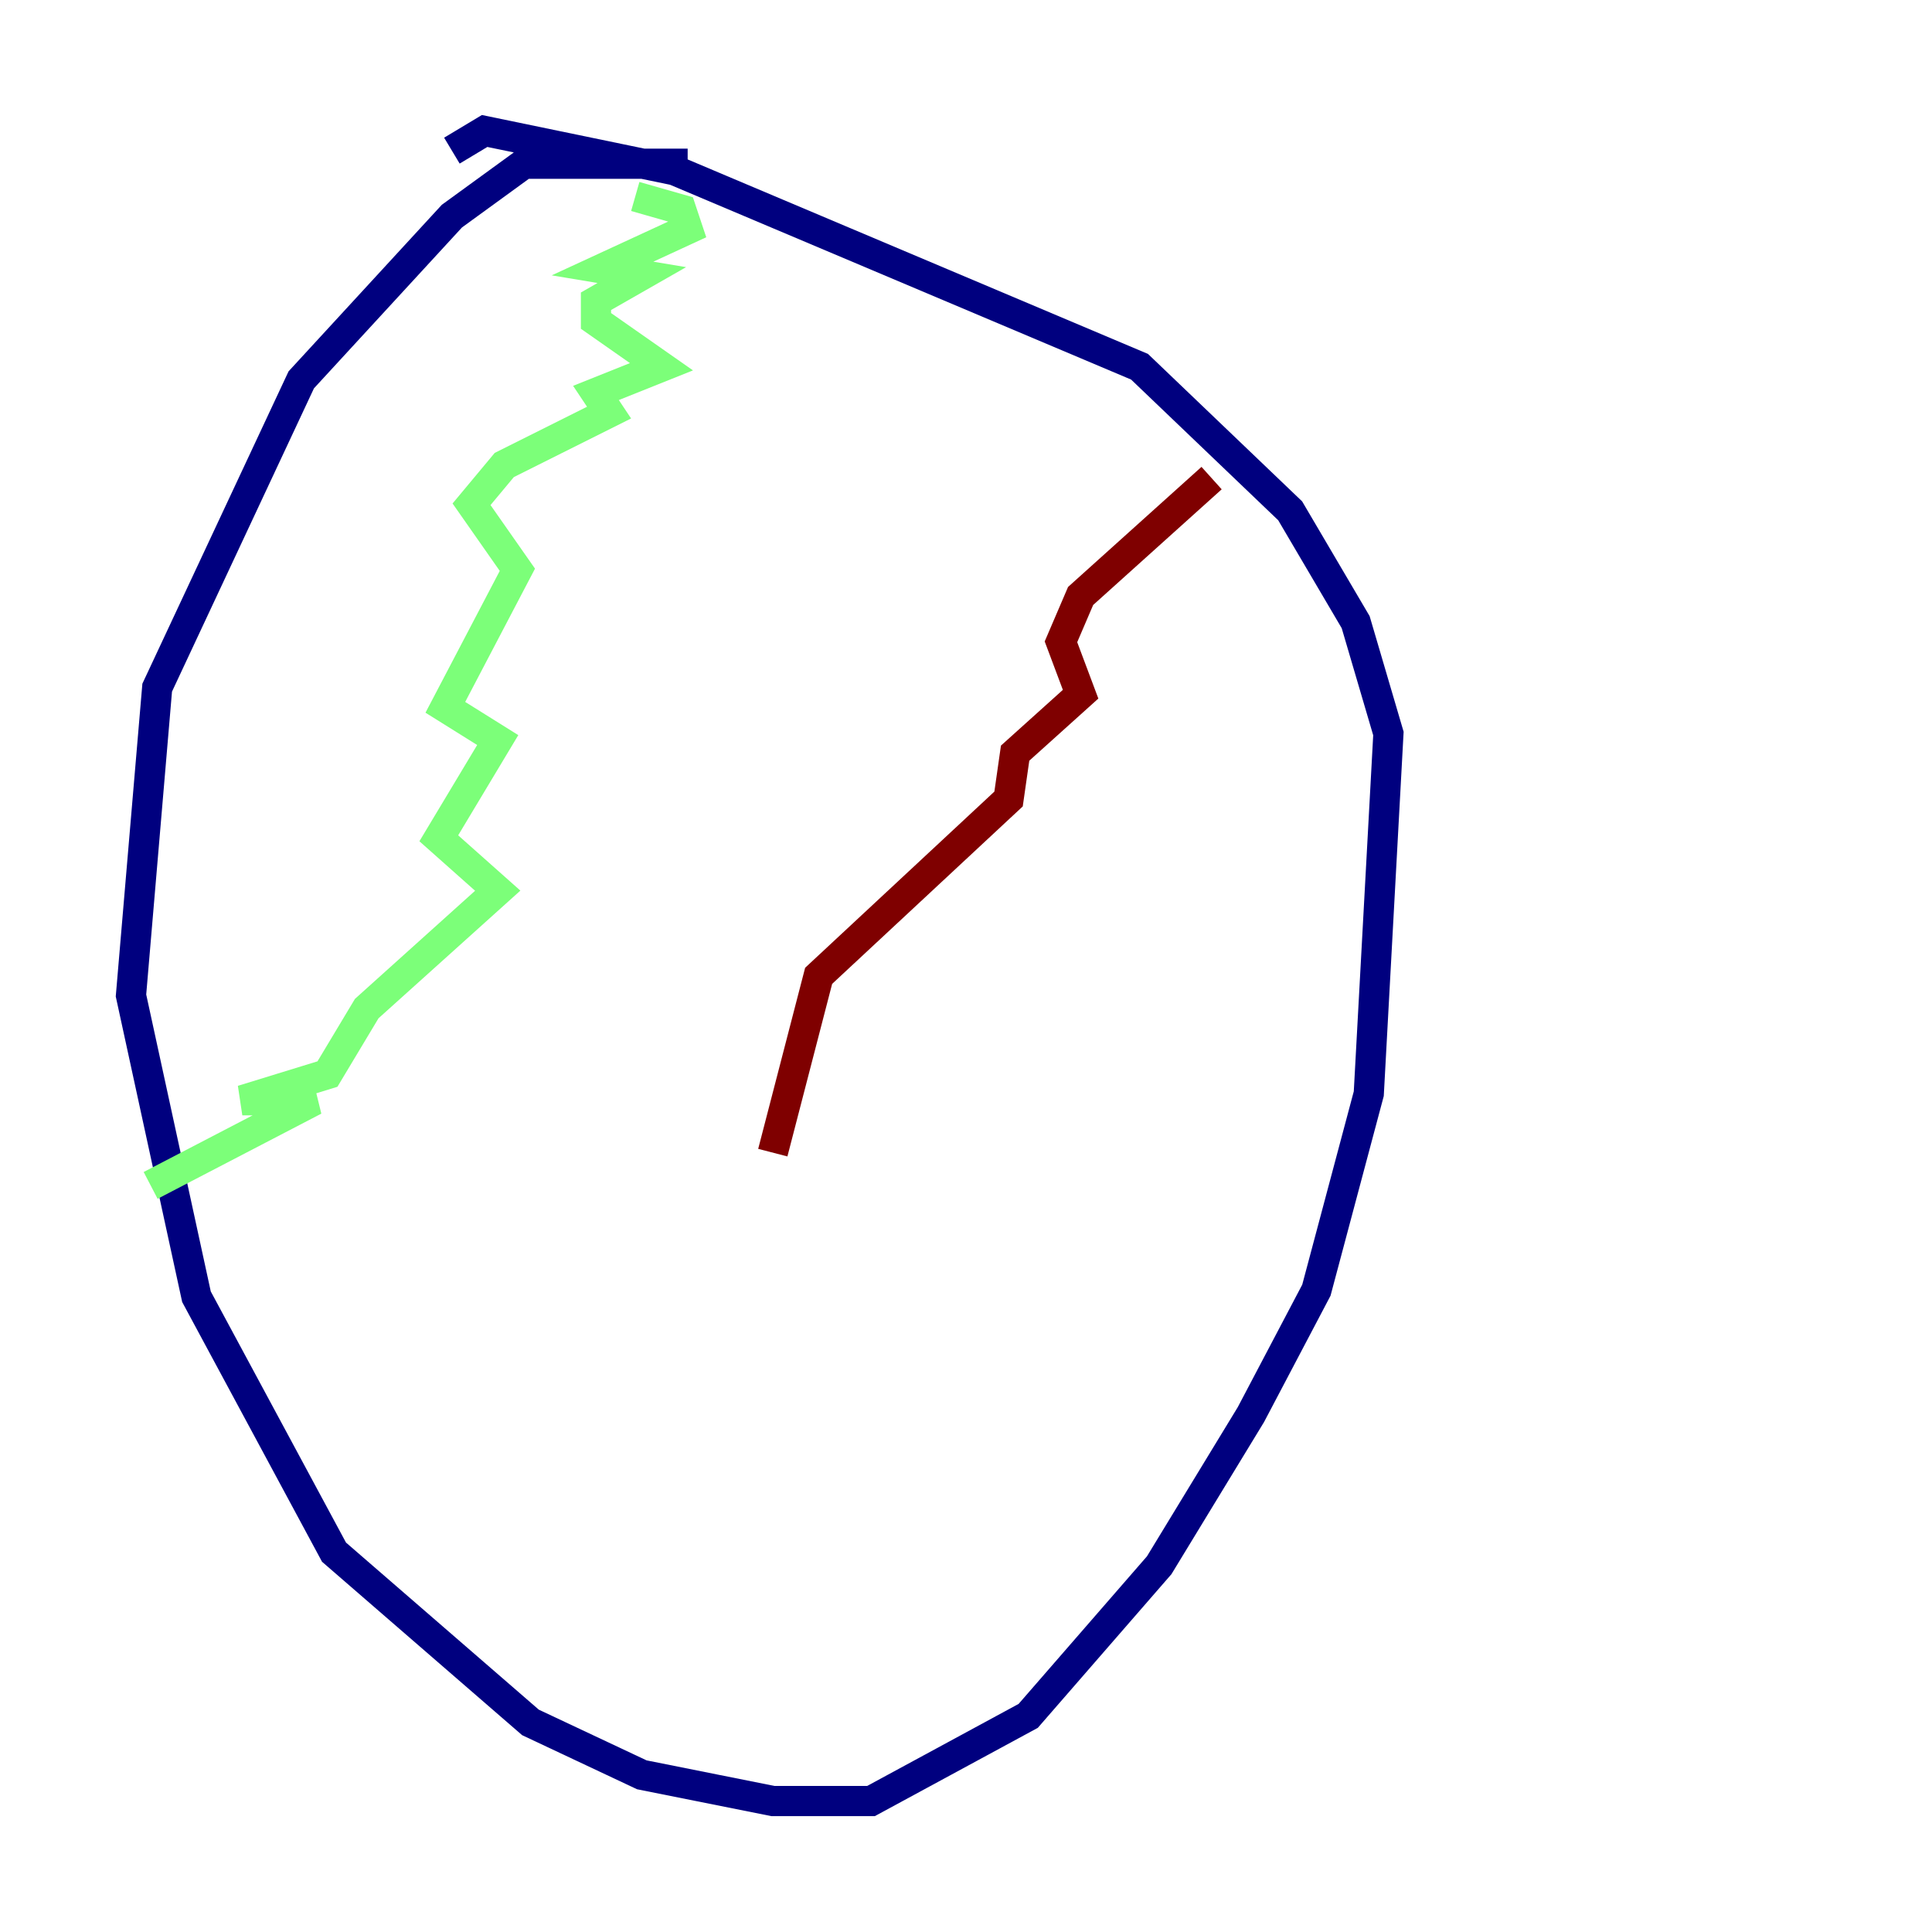 <?xml version="1.0" encoding="utf-8" ?>
<svg baseProfile="tiny" height="128" version="1.2" viewBox="0,0,128,128" width="128" xmlns="http://www.w3.org/2000/svg" xmlns:ev="http://www.w3.org/2001/xml-events" xmlns:xlink="http://www.w3.org/1999/xlink"><defs /><polyline fill="none" points="45.559,10.848 34.712,10.848 29.939,14.319 19.959,25.166 10.414,45.559 8.678,65.953 13.017,85.912 22.129,102.834 35.146,114.115 42.522,117.586 51.2,119.322 57.709,119.322 68.122,113.681 76.8,103.702 82.875,93.722 87.214,85.478 90.685,72.461 91.986,48.597 89.817,41.22 85.478,33.844 75.498,24.298 44.691,11.281 32.108,8.678 29.939,9.98" stroke="#00007f" stroke-width="2" /><polyline fill="none" points="42.088,13.017 45.125,13.885 45.559,15.186 39.919,17.79 42.522,18.224 39.485,19.959 39.485,21.261 43.824,24.298 39.485,26.034 40.352,27.336 33.41,30.807 31.241,33.41 34.278,37.749 29.505,46.861 32.976,49.031 29.071,55.539 32.976,59.01 24.298,66.82 21.695,71.159 16.054,72.895 20.827,72.895 9.98,78.536" stroke="#7cff79" stroke-width="2" /><polyline fill="none" points="80.271,31.675 71.593,39.485 70.291,42.522 71.593,45.993 67.254,49.898 66.82,52.936 54.237,64.651 51.2,76.366" stroke="#7f0000" stroke-width="2" /></svg>